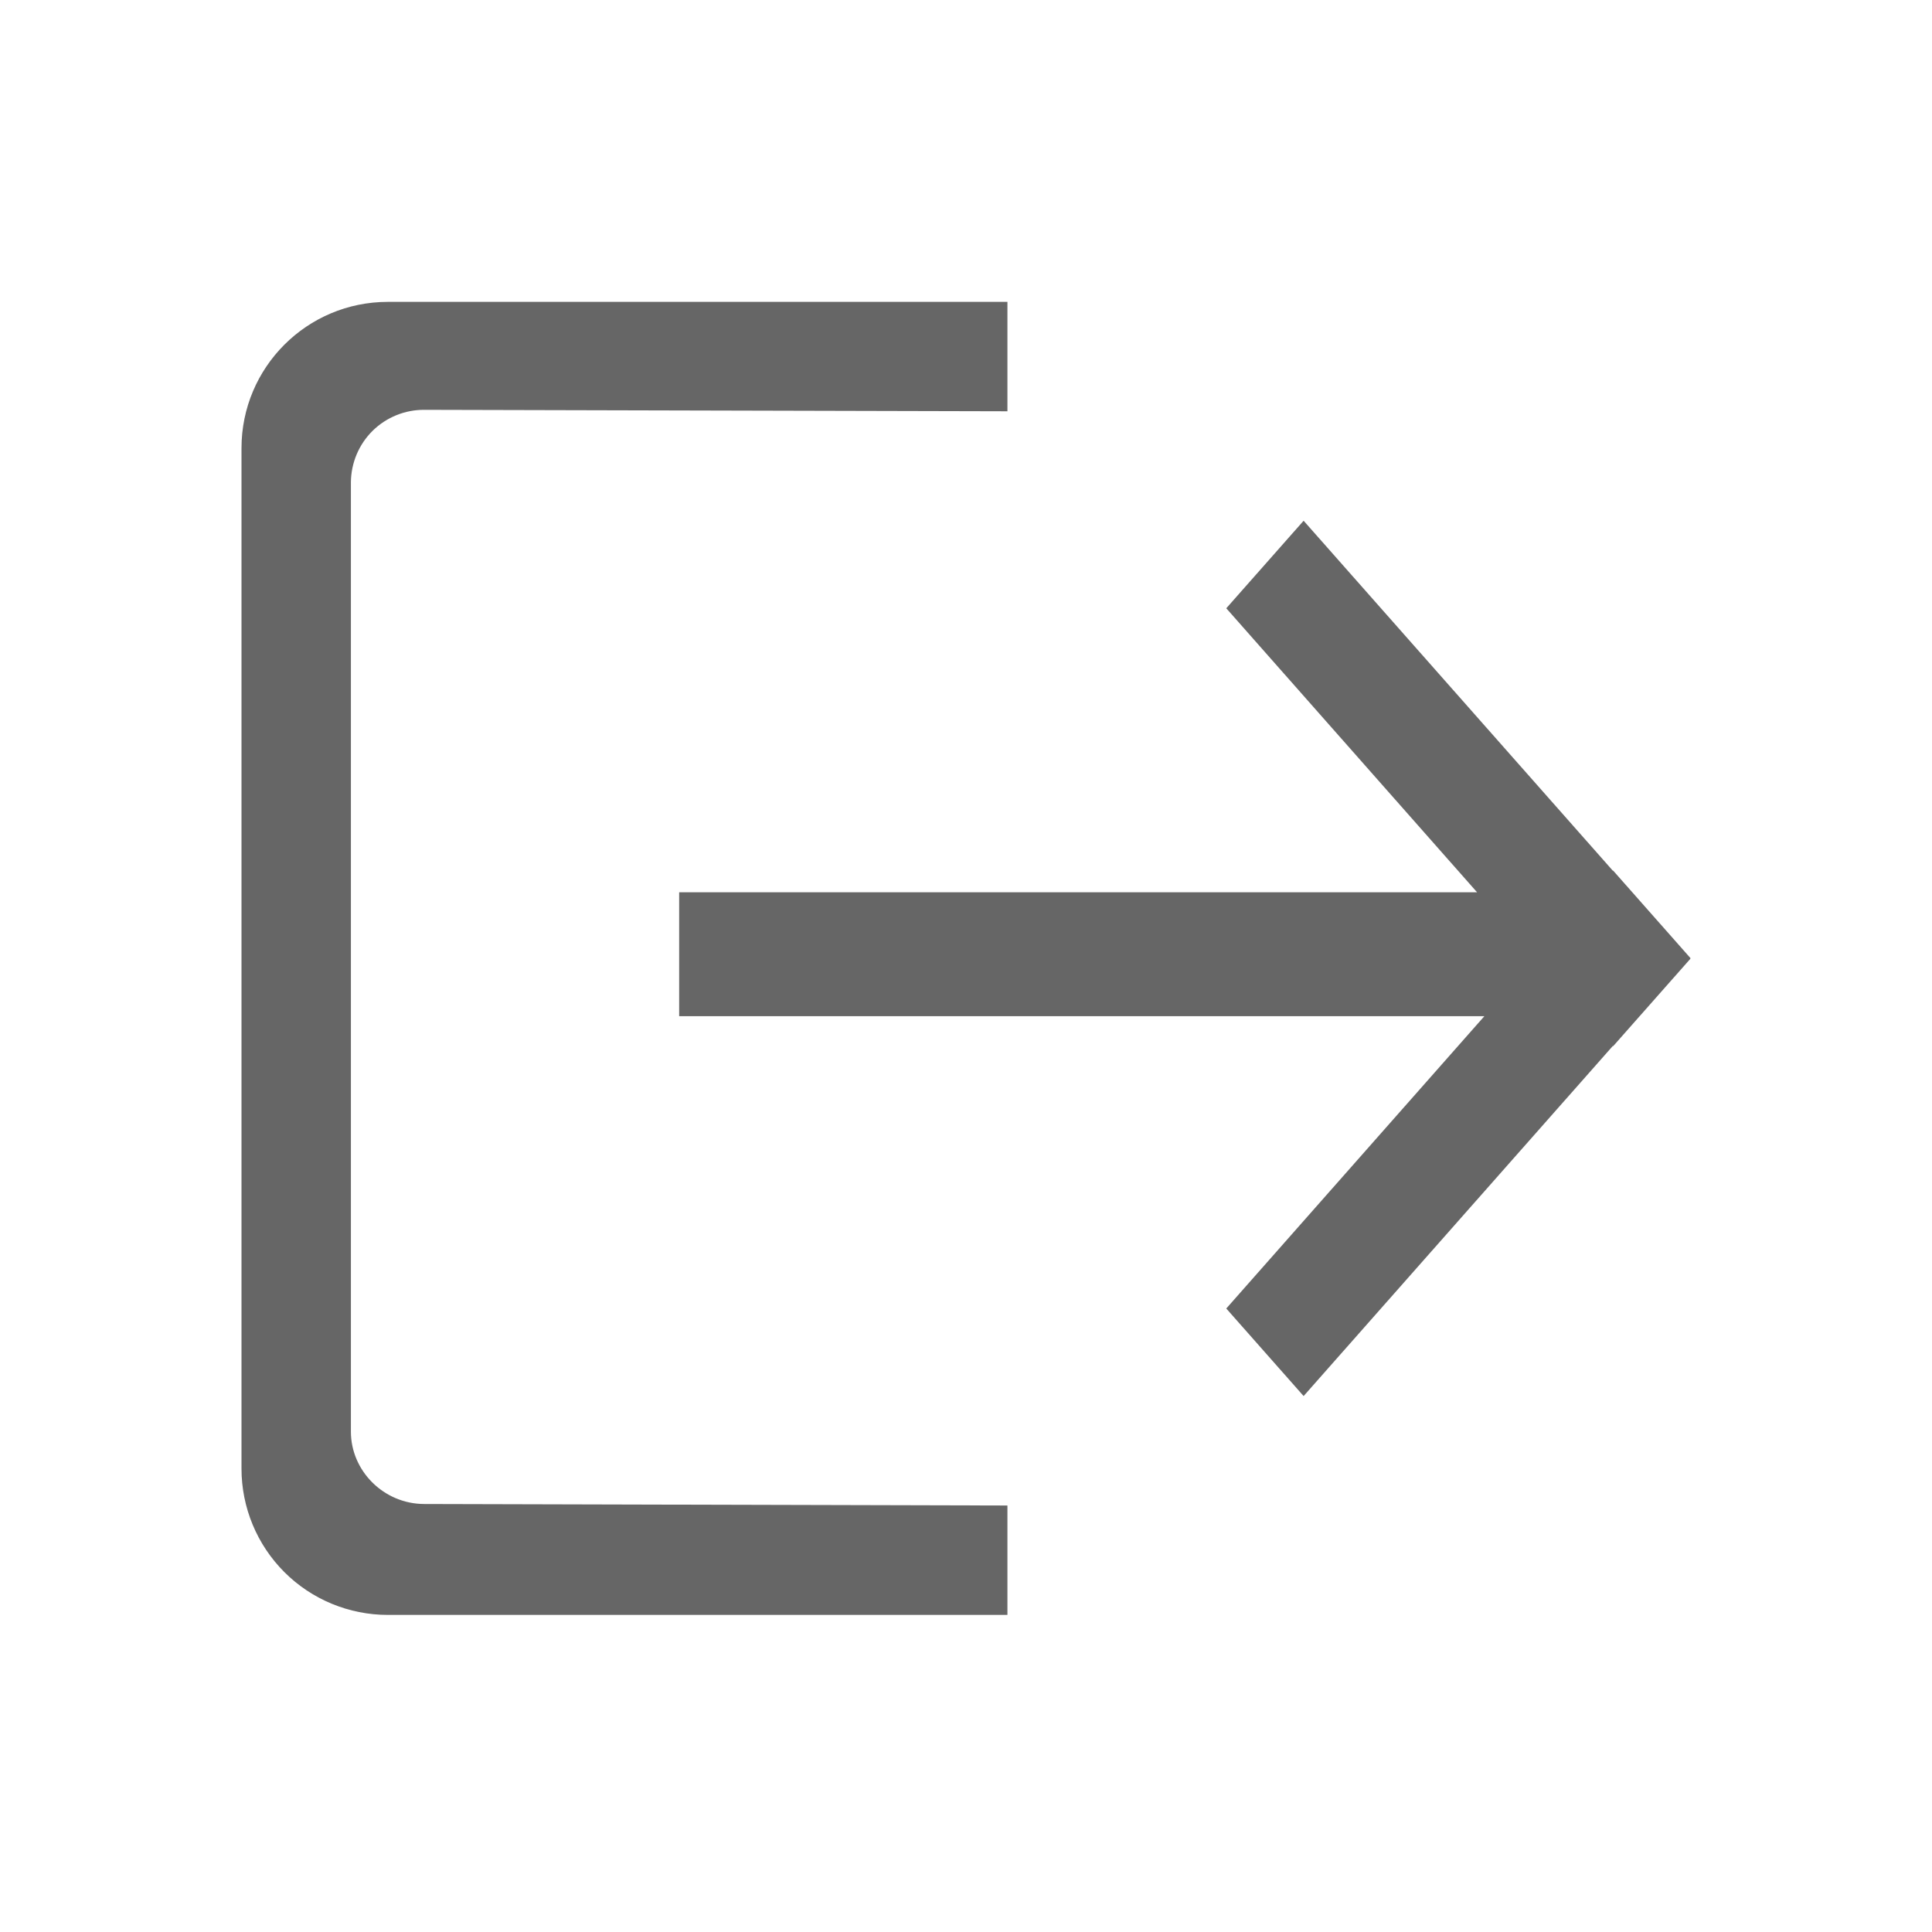 <!--?xml version="1.0" encoding="UTF-8"?-->
<svg width="32px" height="32px" viewBox="0 0 32 32" version="1.1" xmlns="http://www.w3.org/2000/svg" xmlns:xlink="http://www.w3.org/1999/xlink">
    <title>1155- 退出</title>
    <g id="1155--退出" stroke="none" stroke-width="1" fill="none" fill-rule="evenodd">
        <g id="编组" transform="translate(4, 5)" fill="#000000" fill-rule="nonzero">
            <path d="M12.686,21.748 L2.424,21.748 C1.781,21.748 1.164,21.493 0.71,21.039 C0.255,20.584 -0,19.968 6.81643231e-08,19.325 L6.81643231e-08,2.423 C6.81643231e-08,1.085 1.084,0 2.424,0 L12.686,0 L12.686,1.812 L3.029,1.788 C2.709,1.786 2.401,1.91 2.172,2.135 C1.944,2.36 1.815,2.667 1.812,2.987 L1.812,18.713 C1.812,19.362 2.356,19.911 3.029,19.911 L12.686,19.936 L12.686,21.748 Z M17.592,3.625 L22.714,9.422 L22.718,9.419 L24,10.87 L23.995,10.874 L24,10.878 L22.718,12.329 L22.714,12.324 L17.592,18.123 L16.311,16.673 L20.586,11.831 L7.249,11.831 L7.249,9.779 L20.465,9.779 L16.311,5.075 L17.592,3.625 Z" id="形状" fill="#666666"></path>
        </g>
    </g>
</svg>